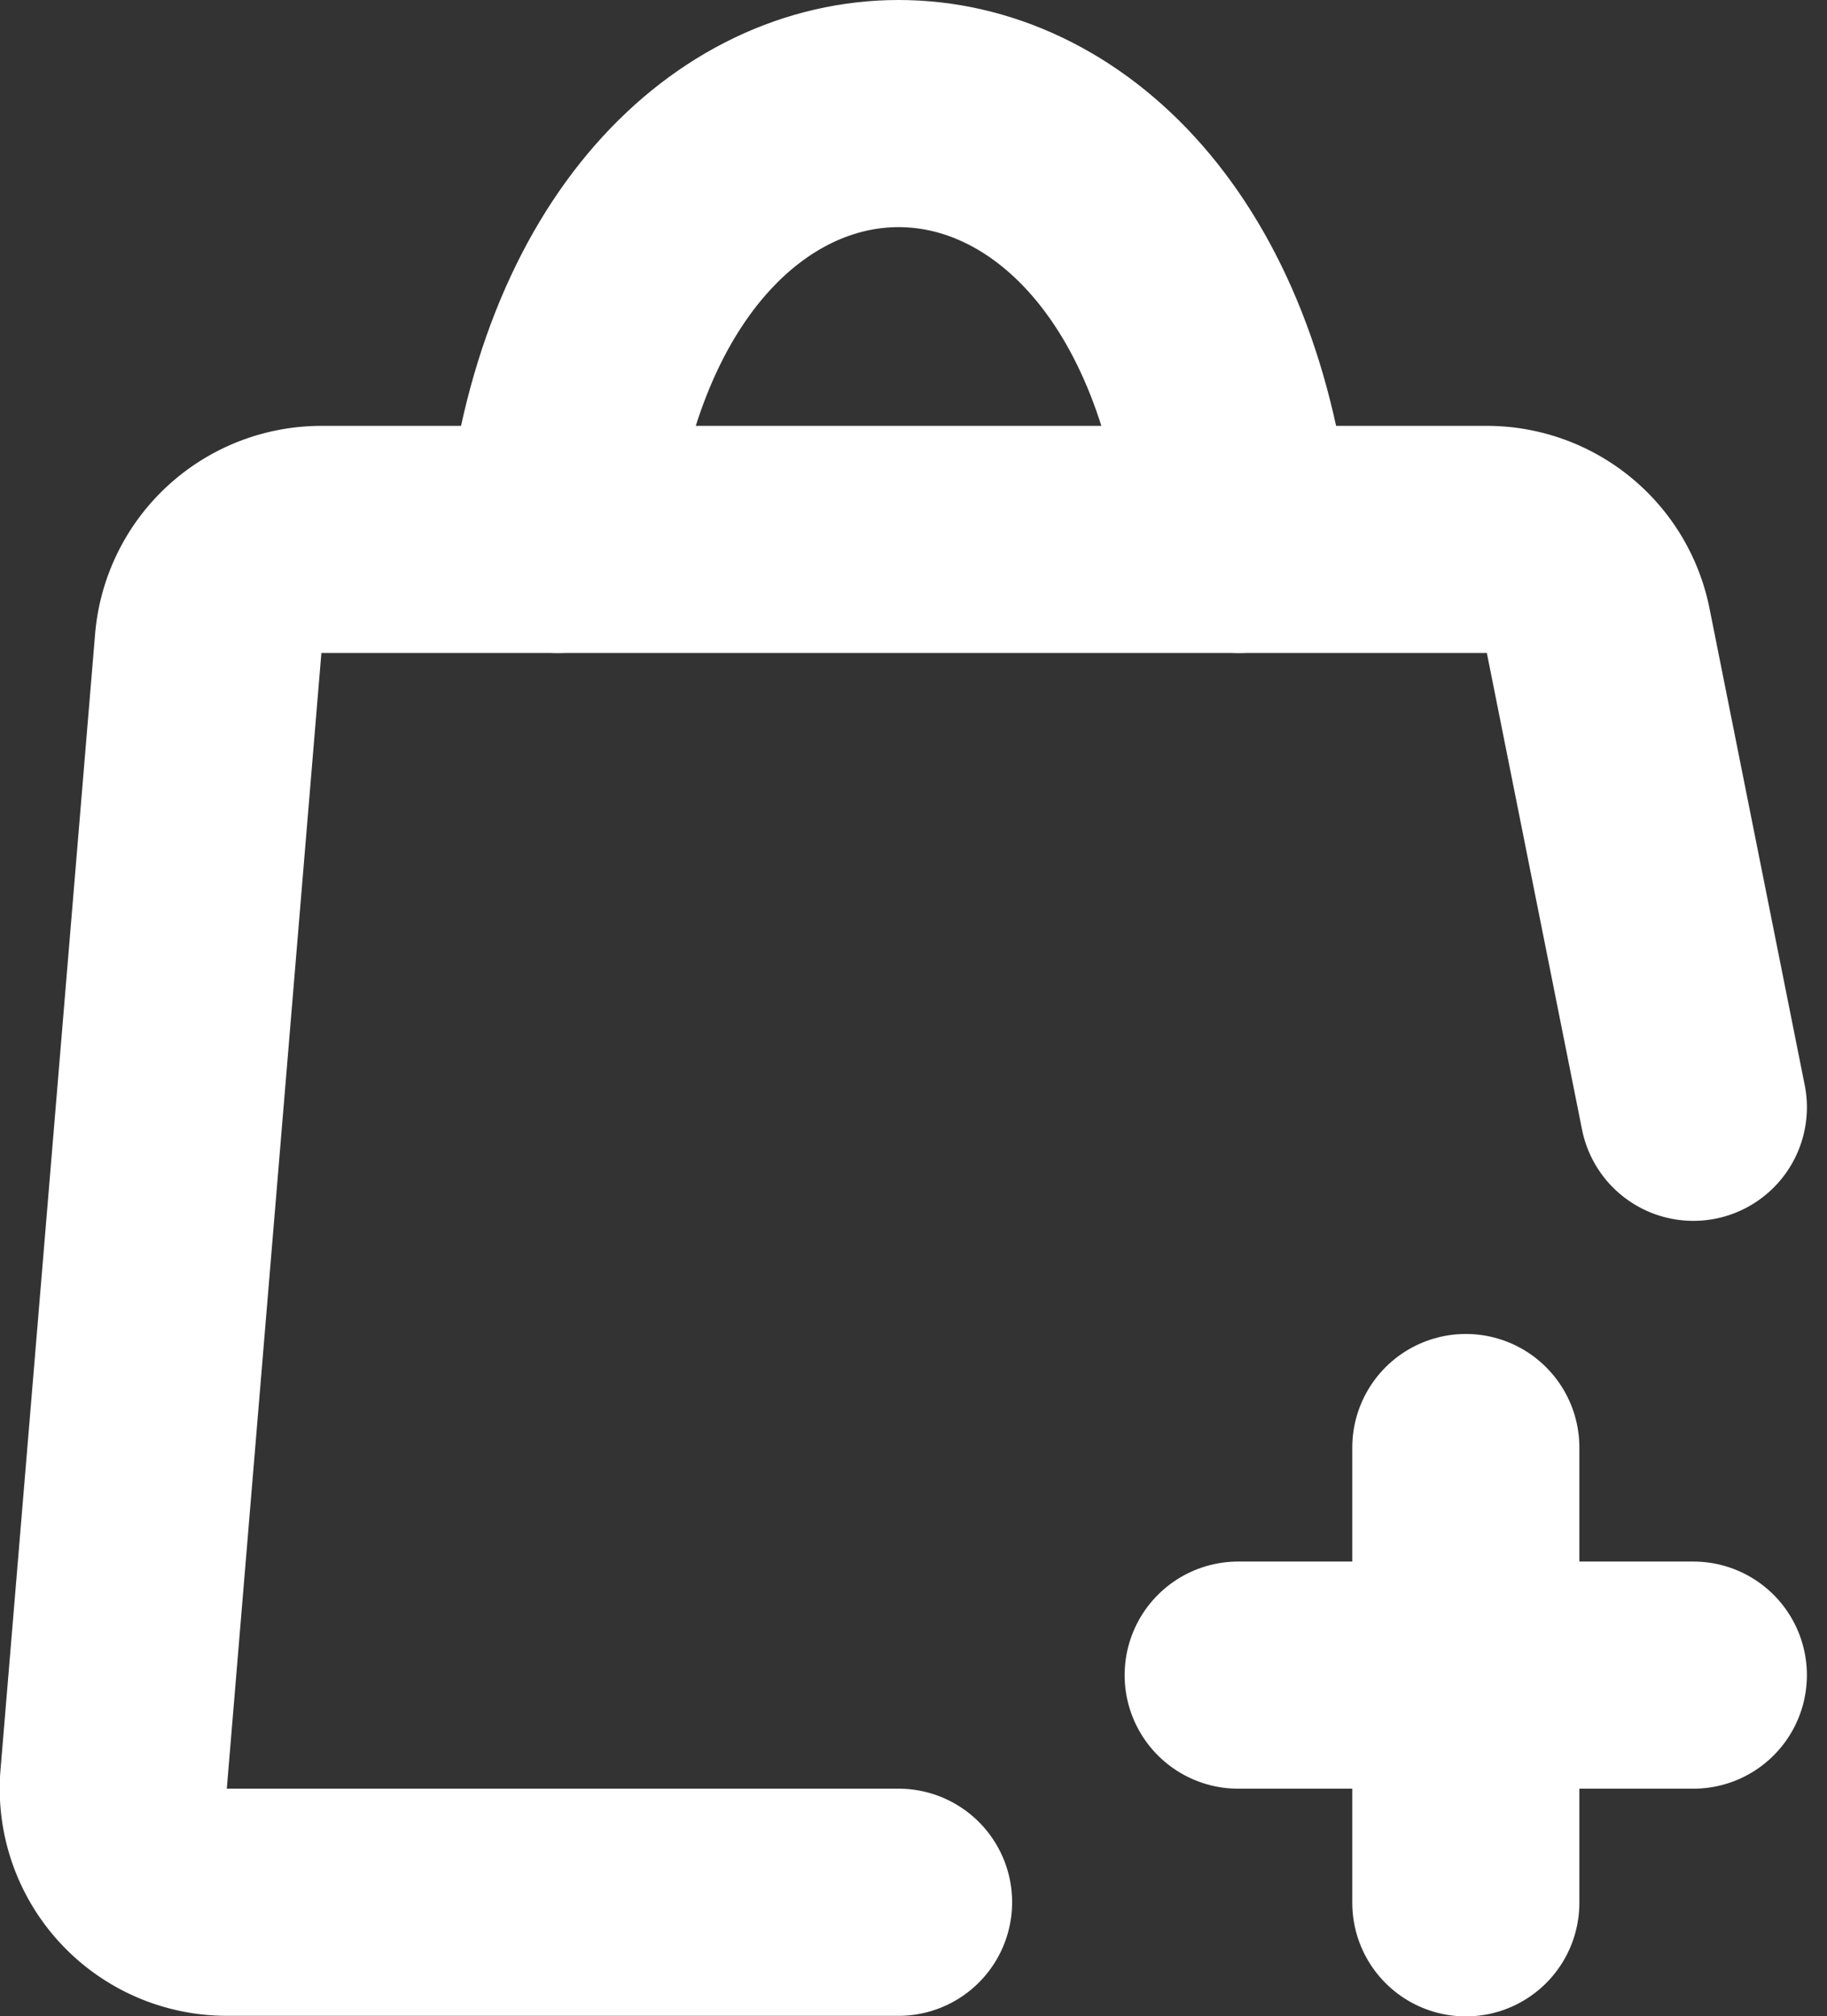 <svg xmlns="http://www.w3.org/2000/svg" width="16.091" height="17.754" viewBox="0 0 16.091 17.754">
  <rect x="0" y="0" width="16.091" height="17.754" fill="#333333" stroke="none"/>
  <g id="Group_281" data-name="Group 281" transform="translate(-261.086 -127.25)">
    <g id="Icon_bags" transform="translate(262.087 128.25)">
      <g id="Icon_bags-2" data-name="Icon_bags" transform="translate(-0.087 -0.25)">
        <path id="Path" d="M13.913,5,13.074.8a1,1,0,0,0-.981-.8H1.833a1,1,0,0,0-1,.917L0,10.917A1,1,0,0,0,1,12H6.913" transform="translate(0.087 4)" fill="none" stroke="#fff" stroke-linecap="round" stroke-linejoin="round" stroke-miterlimit="10" stroke-width="2"/>
        <path id="Path-2" data-name="Path" d="M6,3.75c-.5-5-5.5-5-6,0" transform="translate(4 0.25)" fill="none" stroke="#fff" stroke-linecap="round" stroke-linejoin="round" stroke-miterlimit="10" stroke-width="2"/>
      </g>
    </g>
    <path id="Path-3" data-name="Path" d="M.5,0V4.009" transform="translate(273.496 139.996)" fill="none" stroke="#fff" stroke-linecap="round" stroke-miterlimit="10" stroke-width="2"/>
    <path id="Path-4" data-name="Path" d="M4.009.5H0" transform="translate(271.991 141.5)" fill="none" stroke="#fff" stroke-linecap="round" stroke-miterlimit="10" stroke-width="2"/>
  </g>
</svg>
